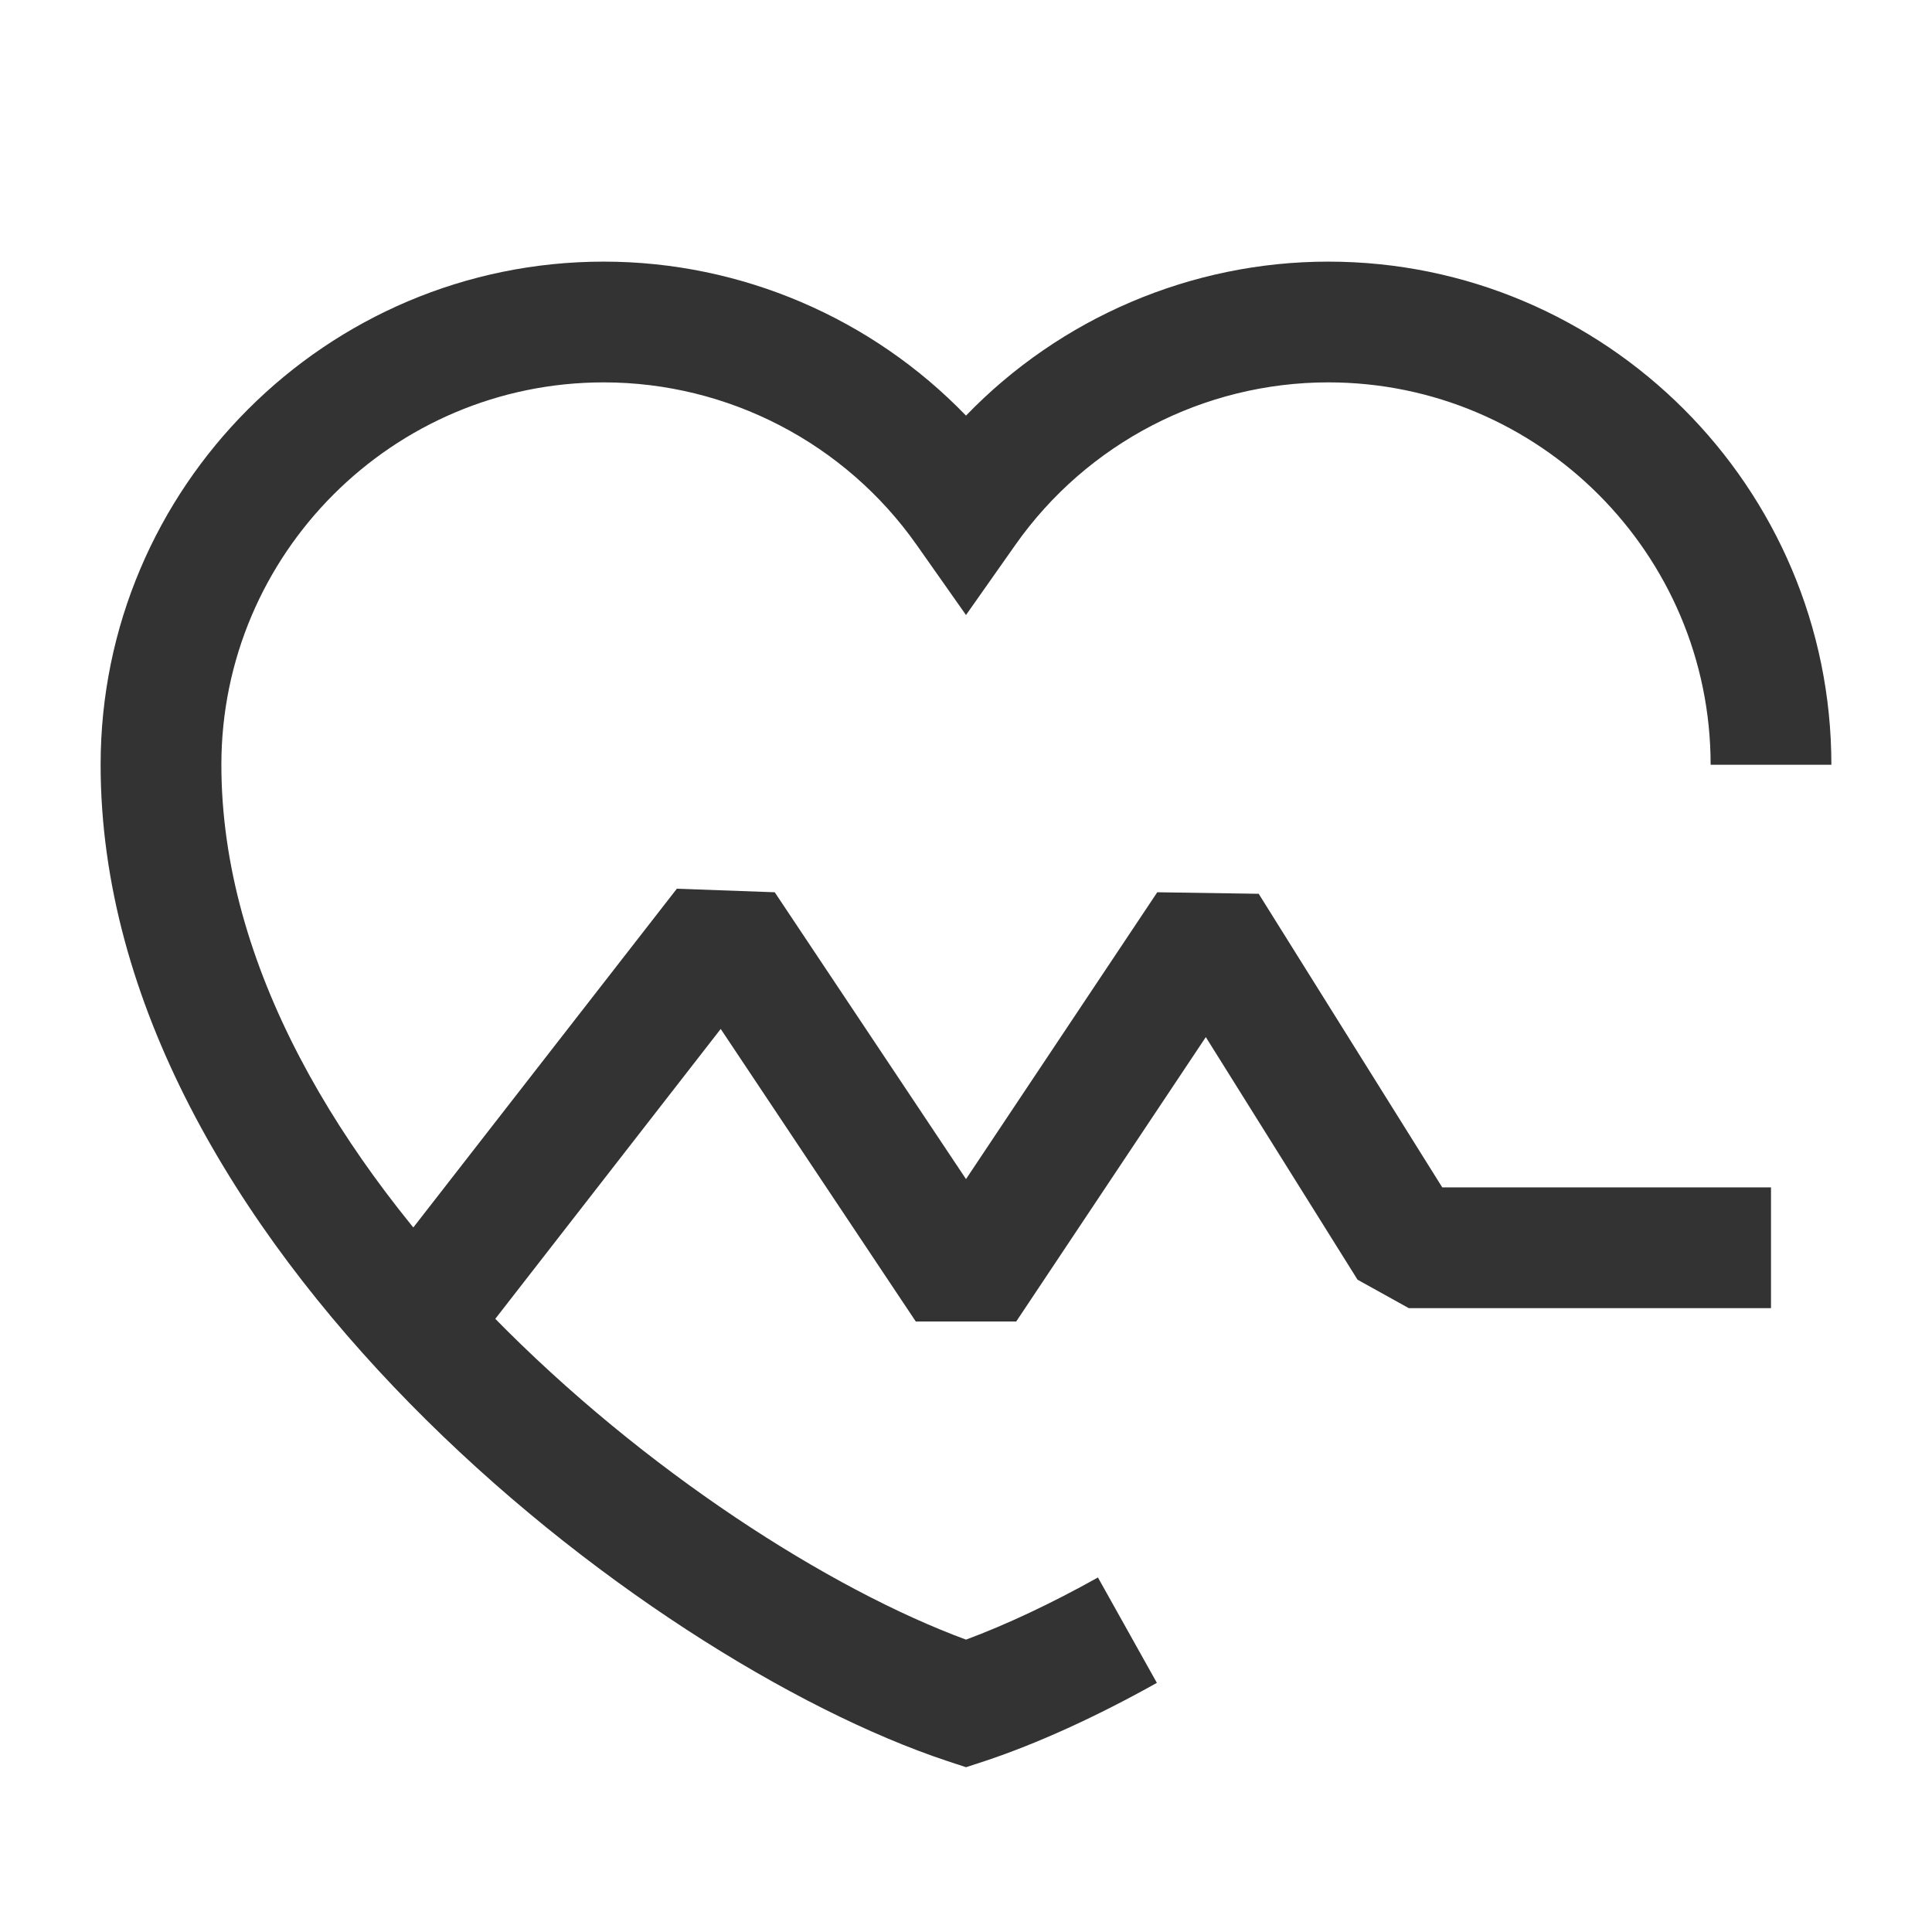 <?xml version="1.0" encoding="iso-8859-1"?>
<svg version="1.1" id="&#x56FE;&#x5C42;_1" xmlns="http://www.w3.org/2000/svg" xmlns:xlink="http://www.w3.org/1999/xlink" x="0px"
	 y="0px" viewBox="0 0 24 24" style="enable-background:new 0 0 24 24;" xml:space="preserve">
<polygon style="fill:#333333;" points="6.092,16.461 4.908,15.539 8.408,11.04 9.624,11.084 12,14.647 14.376,11.084 15.636,11.103 
	17.916,14.75 22,14.75 22,16.25 17.5,16.25 16.864,15.897 14.979,12.883 12.624,16.416 11.376,16.416 8.953,12.782 "/>
<path style="fill:#333333;" d="M12,21.953l-0.236-0.078C7.99,20.621,1.25,15.413,1.25,9.5c0-3.446,2.804-6.25,6.25-6.25
	c1.708,0,3.331,0.702,4.5,1.913c1.169-1.211,2.792-1.913,4.5-1.913c3.446,0,6.25,2.804,6.25,6.25h-1.5c0-2.619-2.131-4.75-4.75-4.75
	c-1.544,0-2.997,0.754-3.887,2.019L12,7.64l-0.613-0.871C10.497,5.504,9.044,4.75,7.5,4.75c-2.619,0-4.75,2.131-4.75,4.75
	c0,5.001,5.891,9.63,9.25,10.868c0.501-0.186,1.063-0.45,1.639-0.772l0.732,1.309c-0.75,0.42-1.488,0.756-2.135,0.971L12,21.953z"/>
</svg>






